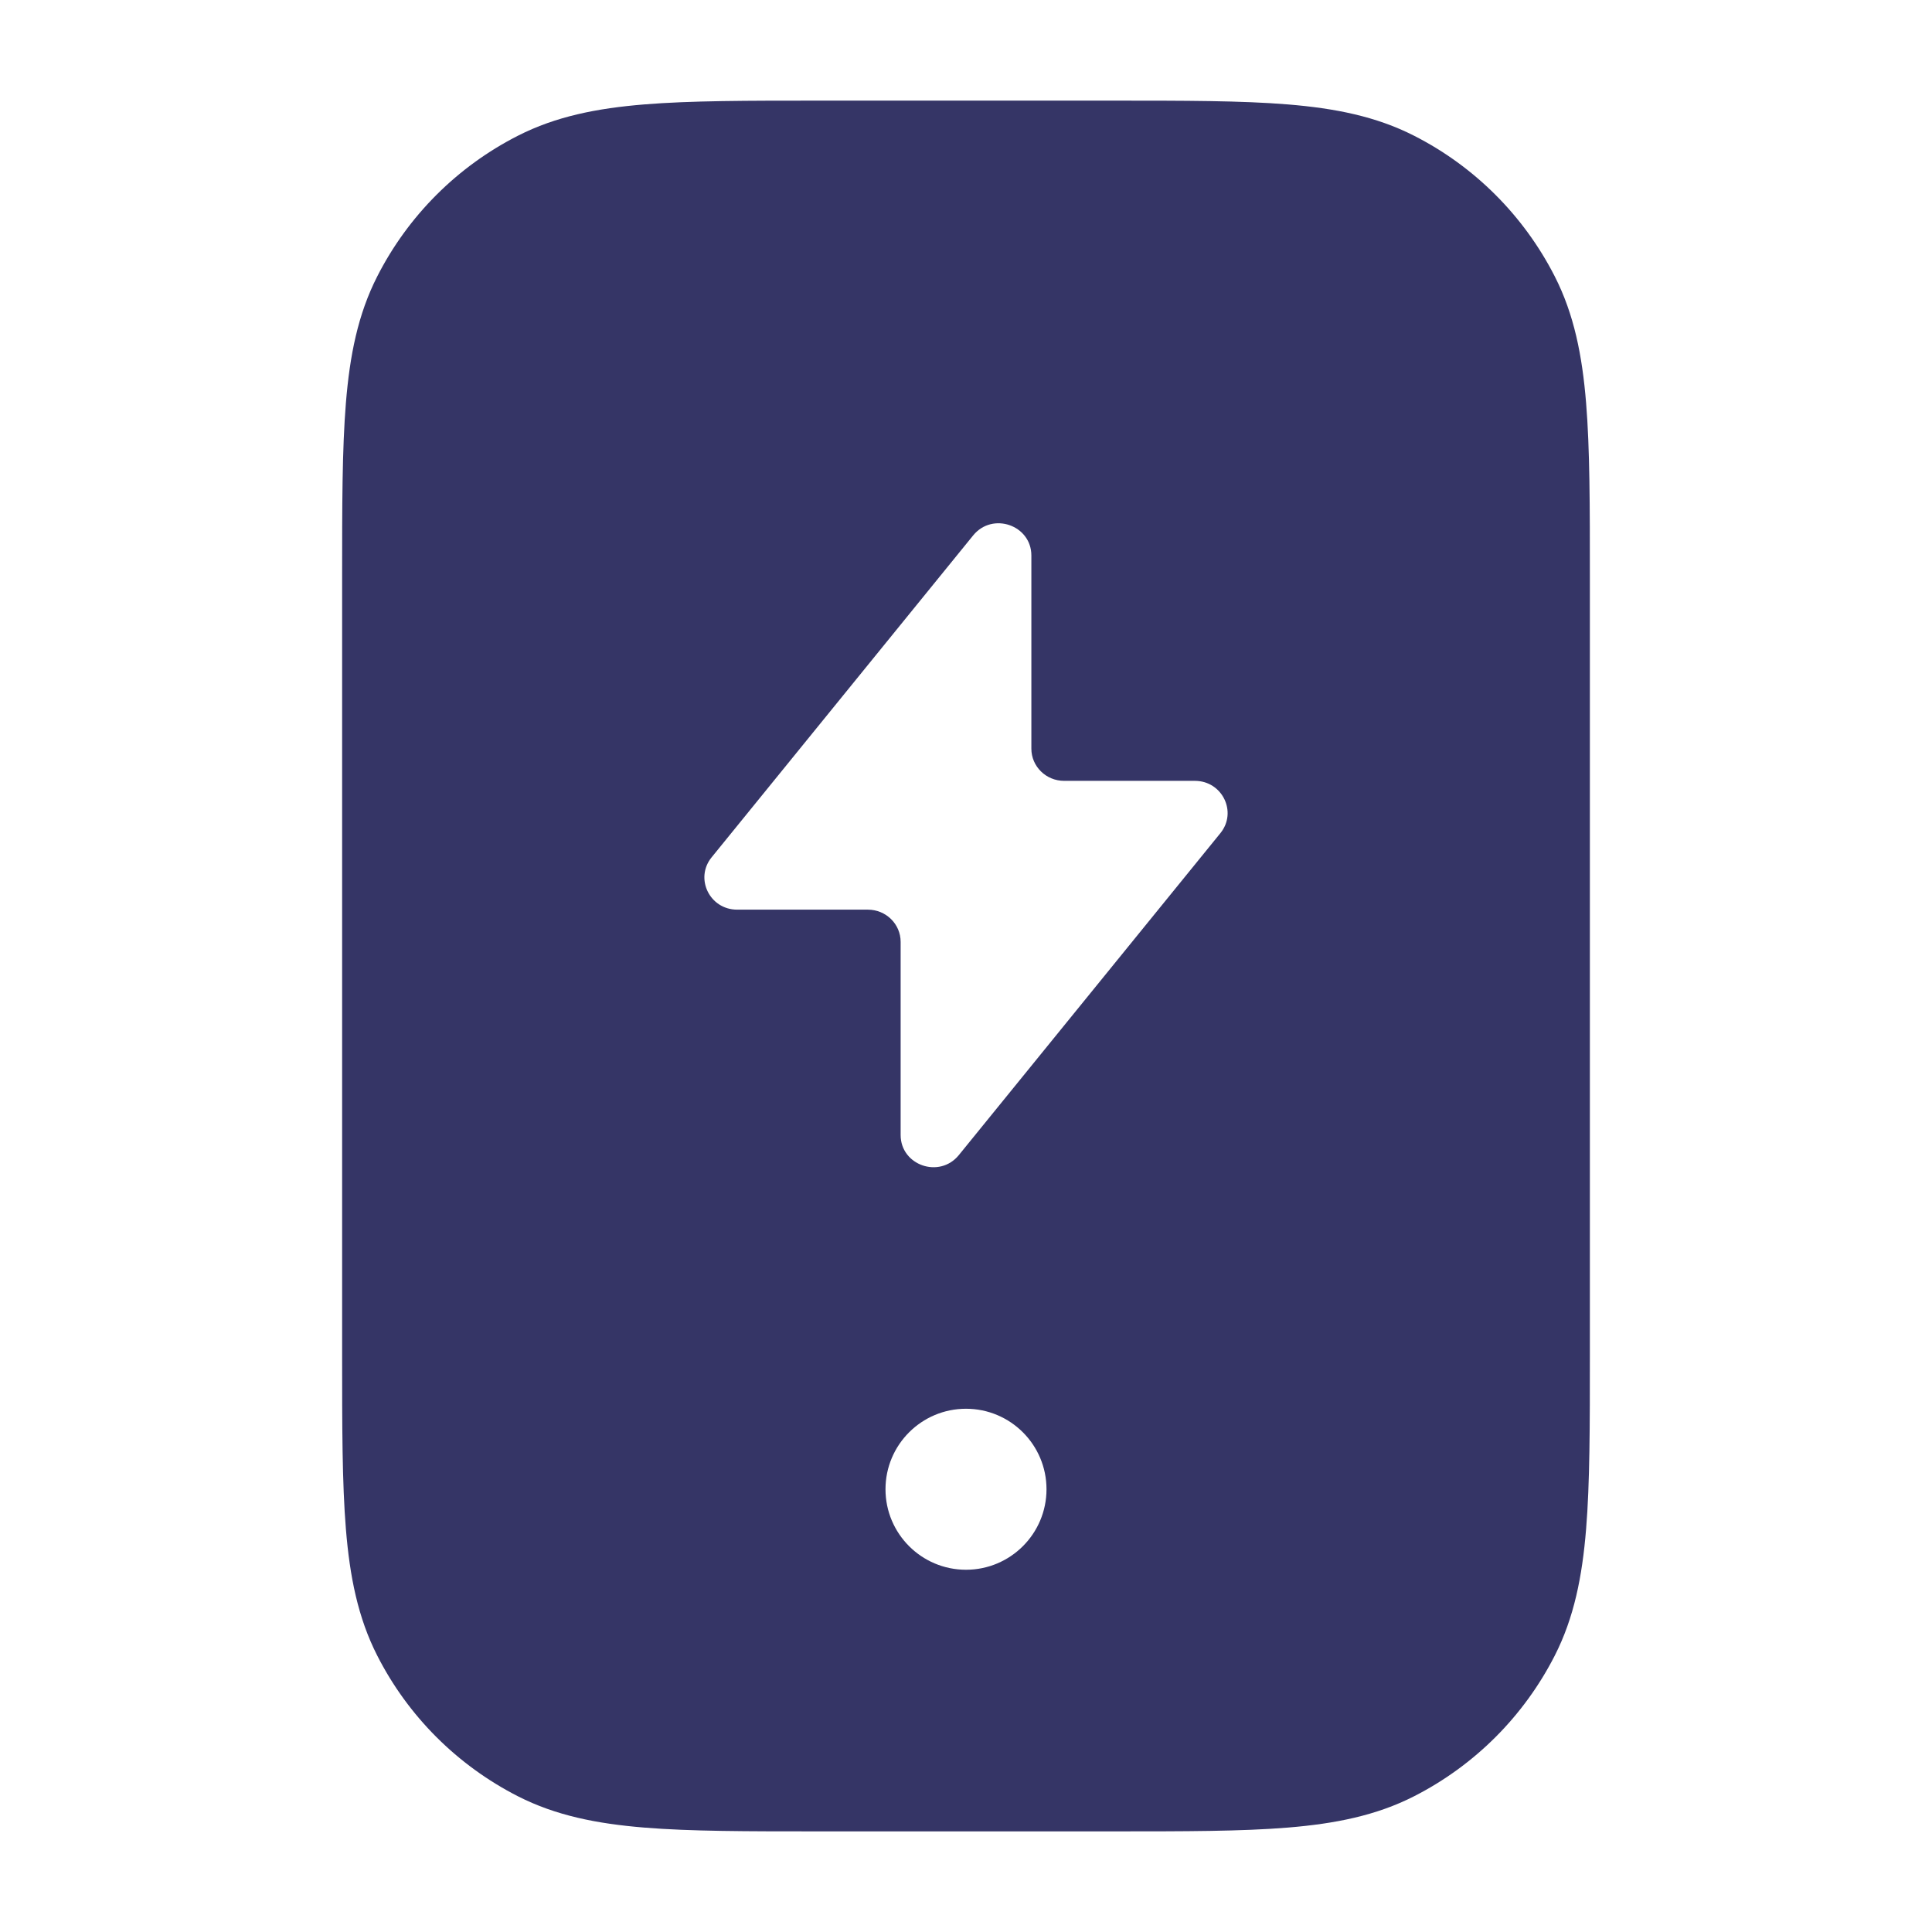 <svg width="24" height="24" viewBox="0 0 24 24" fill="none" xmlns="http://www.w3.org/2000/svg">
<path fill-rule="evenodd" clip-rule="evenodd" d="M10.168 1.25H13.832C14.715 1.25 15.423 1.25 15.996 1.297C16.584 1.345 17.095 1.446 17.566 1.686C18.319 2.069 18.93 2.681 19.314 3.434C19.554 3.905 19.655 4.416 19.703 5.004C19.75 5.577 19.75 6.285 19.75 7.168V16.832C19.75 17.715 19.75 18.423 19.703 18.996C19.655 19.584 19.554 20.095 19.314 20.566C18.93 21.319 18.319 21.93 17.566 22.314C17.095 22.554 16.584 22.655 15.996 22.703C15.423 22.75 14.715 22.75 13.832 22.75H10.168C9.285 22.75 8.577 22.75 8.004 22.703C7.416 22.655 6.905 22.554 6.434 22.314C5.681 21.93 5.069 21.319 4.686 20.566C4.446 20.095 4.345 19.584 4.297 18.996C4.25 18.423 4.25 17.715 4.25 16.832V7.168C4.25 6.285 4.25 5.577 4.297 5.004C4.345 4.416 4.446 3.905 4.686 3.434C5.069 2.681 5.681 2.069 6.434 1.686C6.905 1.446 7.416 1.345 8.004 1.297C8.577 1.25 9.285 1.25 10.168 1.25ZM10.781 11.3H9.157C8.816 11.3 8.627 10.912 8.84 10.65L12.089 6.651C12.329 6.356 12.812 6.523 12.812 6.901V9.3C12.812 9.521 12.994 9.7 13.219 9.7H14.843C15.184 9.7 15.373 10.088 15.16 10.35L11.911 14.349C11.671 14.644 11.188 14.477 11.188 14.099V11.7C11.188 11.479 11.006 11.3 10.781 11.3ZM11 18.5C11 17.948 11.448 17.5 12 17.5C12.552 17.5 13 17.948 13 18.5C13 19.052 12.552 19.5 12 19.5C11.448 19.5 11 19.052 11 18.5Z" fill="#353566"/>
</svg>
